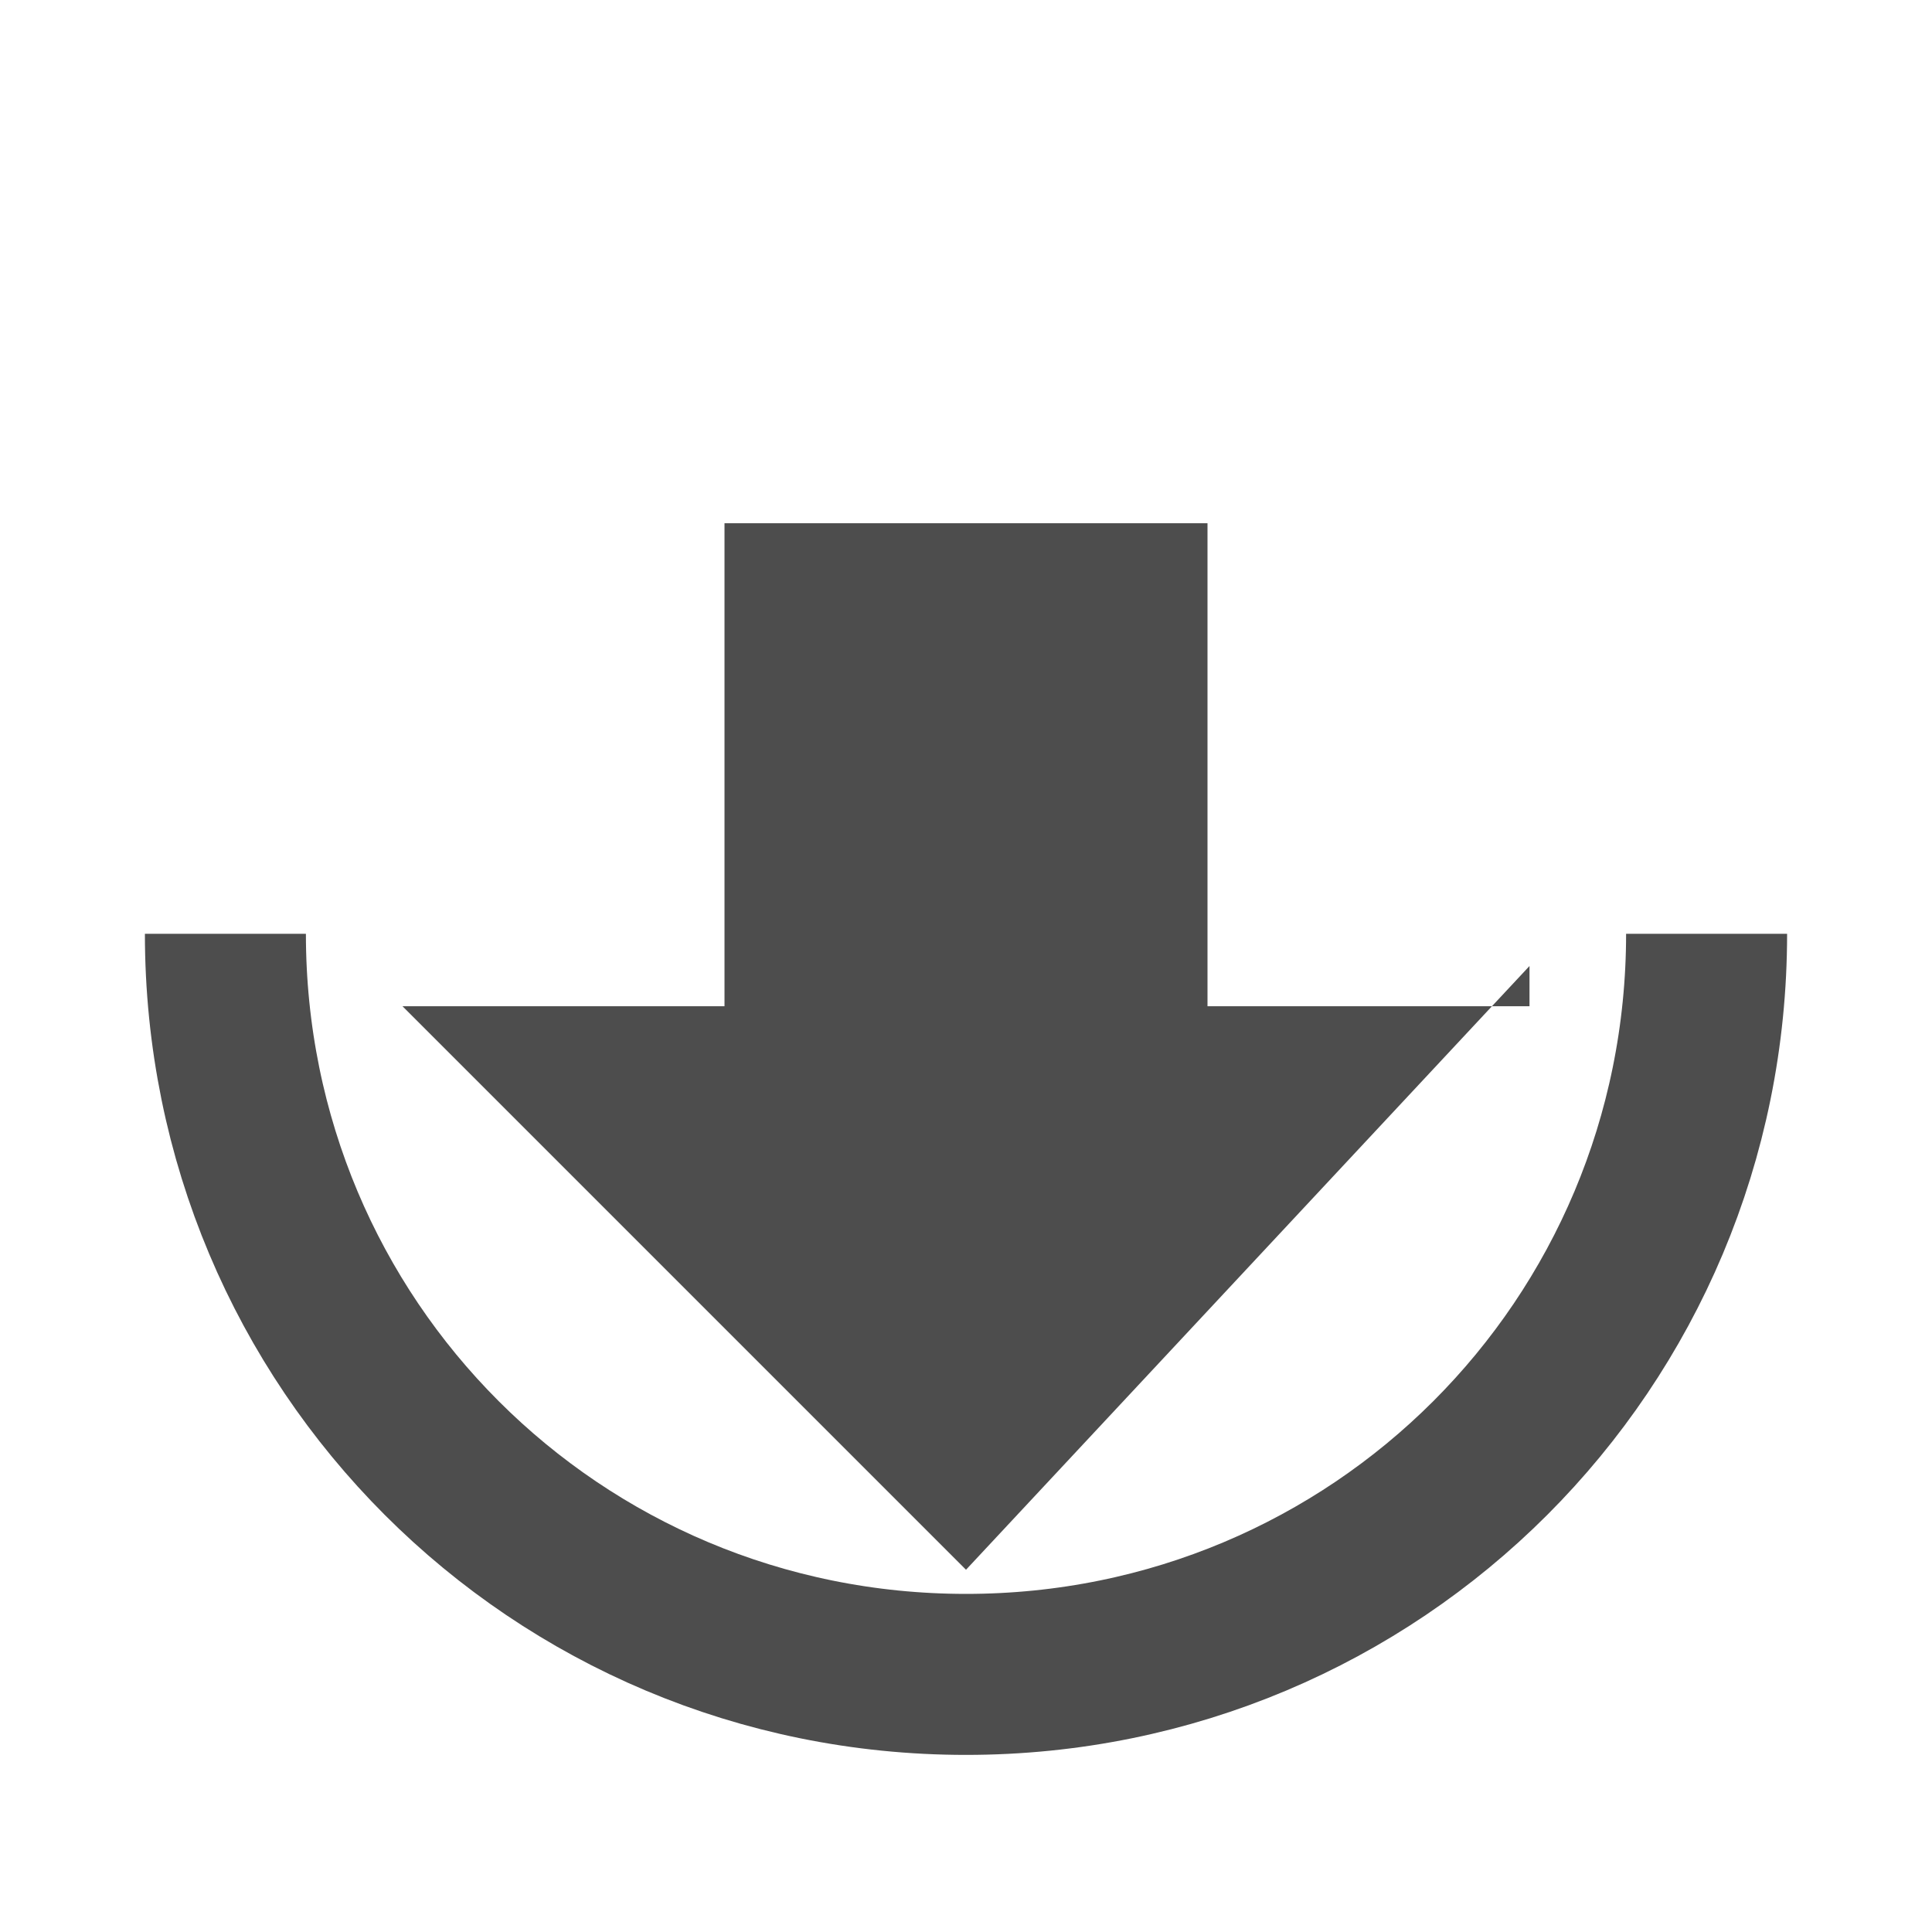 <?xml version="1.0" encoding="utf-8"?>
<!-- Generator: Adobe Illustrator 20.1.0, SVG Export Plug-In . SVG Version: 6.00 Build 0)  -->
<svg version="1.1" id="Layer_1" xmlns="http://www.w3.org/2000/svg" xmlns:xlink="http://www.w3.org/1999/xlink" x="0px" y="0px"
	 viewBox="0 0 24 24" style="enable-background:new 0 0 24 24;" xml:space="preserve">
<style type="text/css">
	.st0{fill:#4D4D4D;}
	.st1{fill:none;stroke:#4D4D4D;stroke-width:2;stroke-miterlimit:10;}
</style>
<path class="st0" d="M19,12.5h-4v-6H9v6H5l7,7L19,12.0z"/>
<path class="st1" d="M21.2,11.6c0,5.1-4.1,9.2-9.2,9.2s-9.2-4.1-9.2-9.2">
  <animateTransform attributeType="xml" attributeName="transform" type="rotate" from="0 12 12" to="360 12 12" dur="0.6s" repeatCount="indefinite"/>
</path>
</svg>
